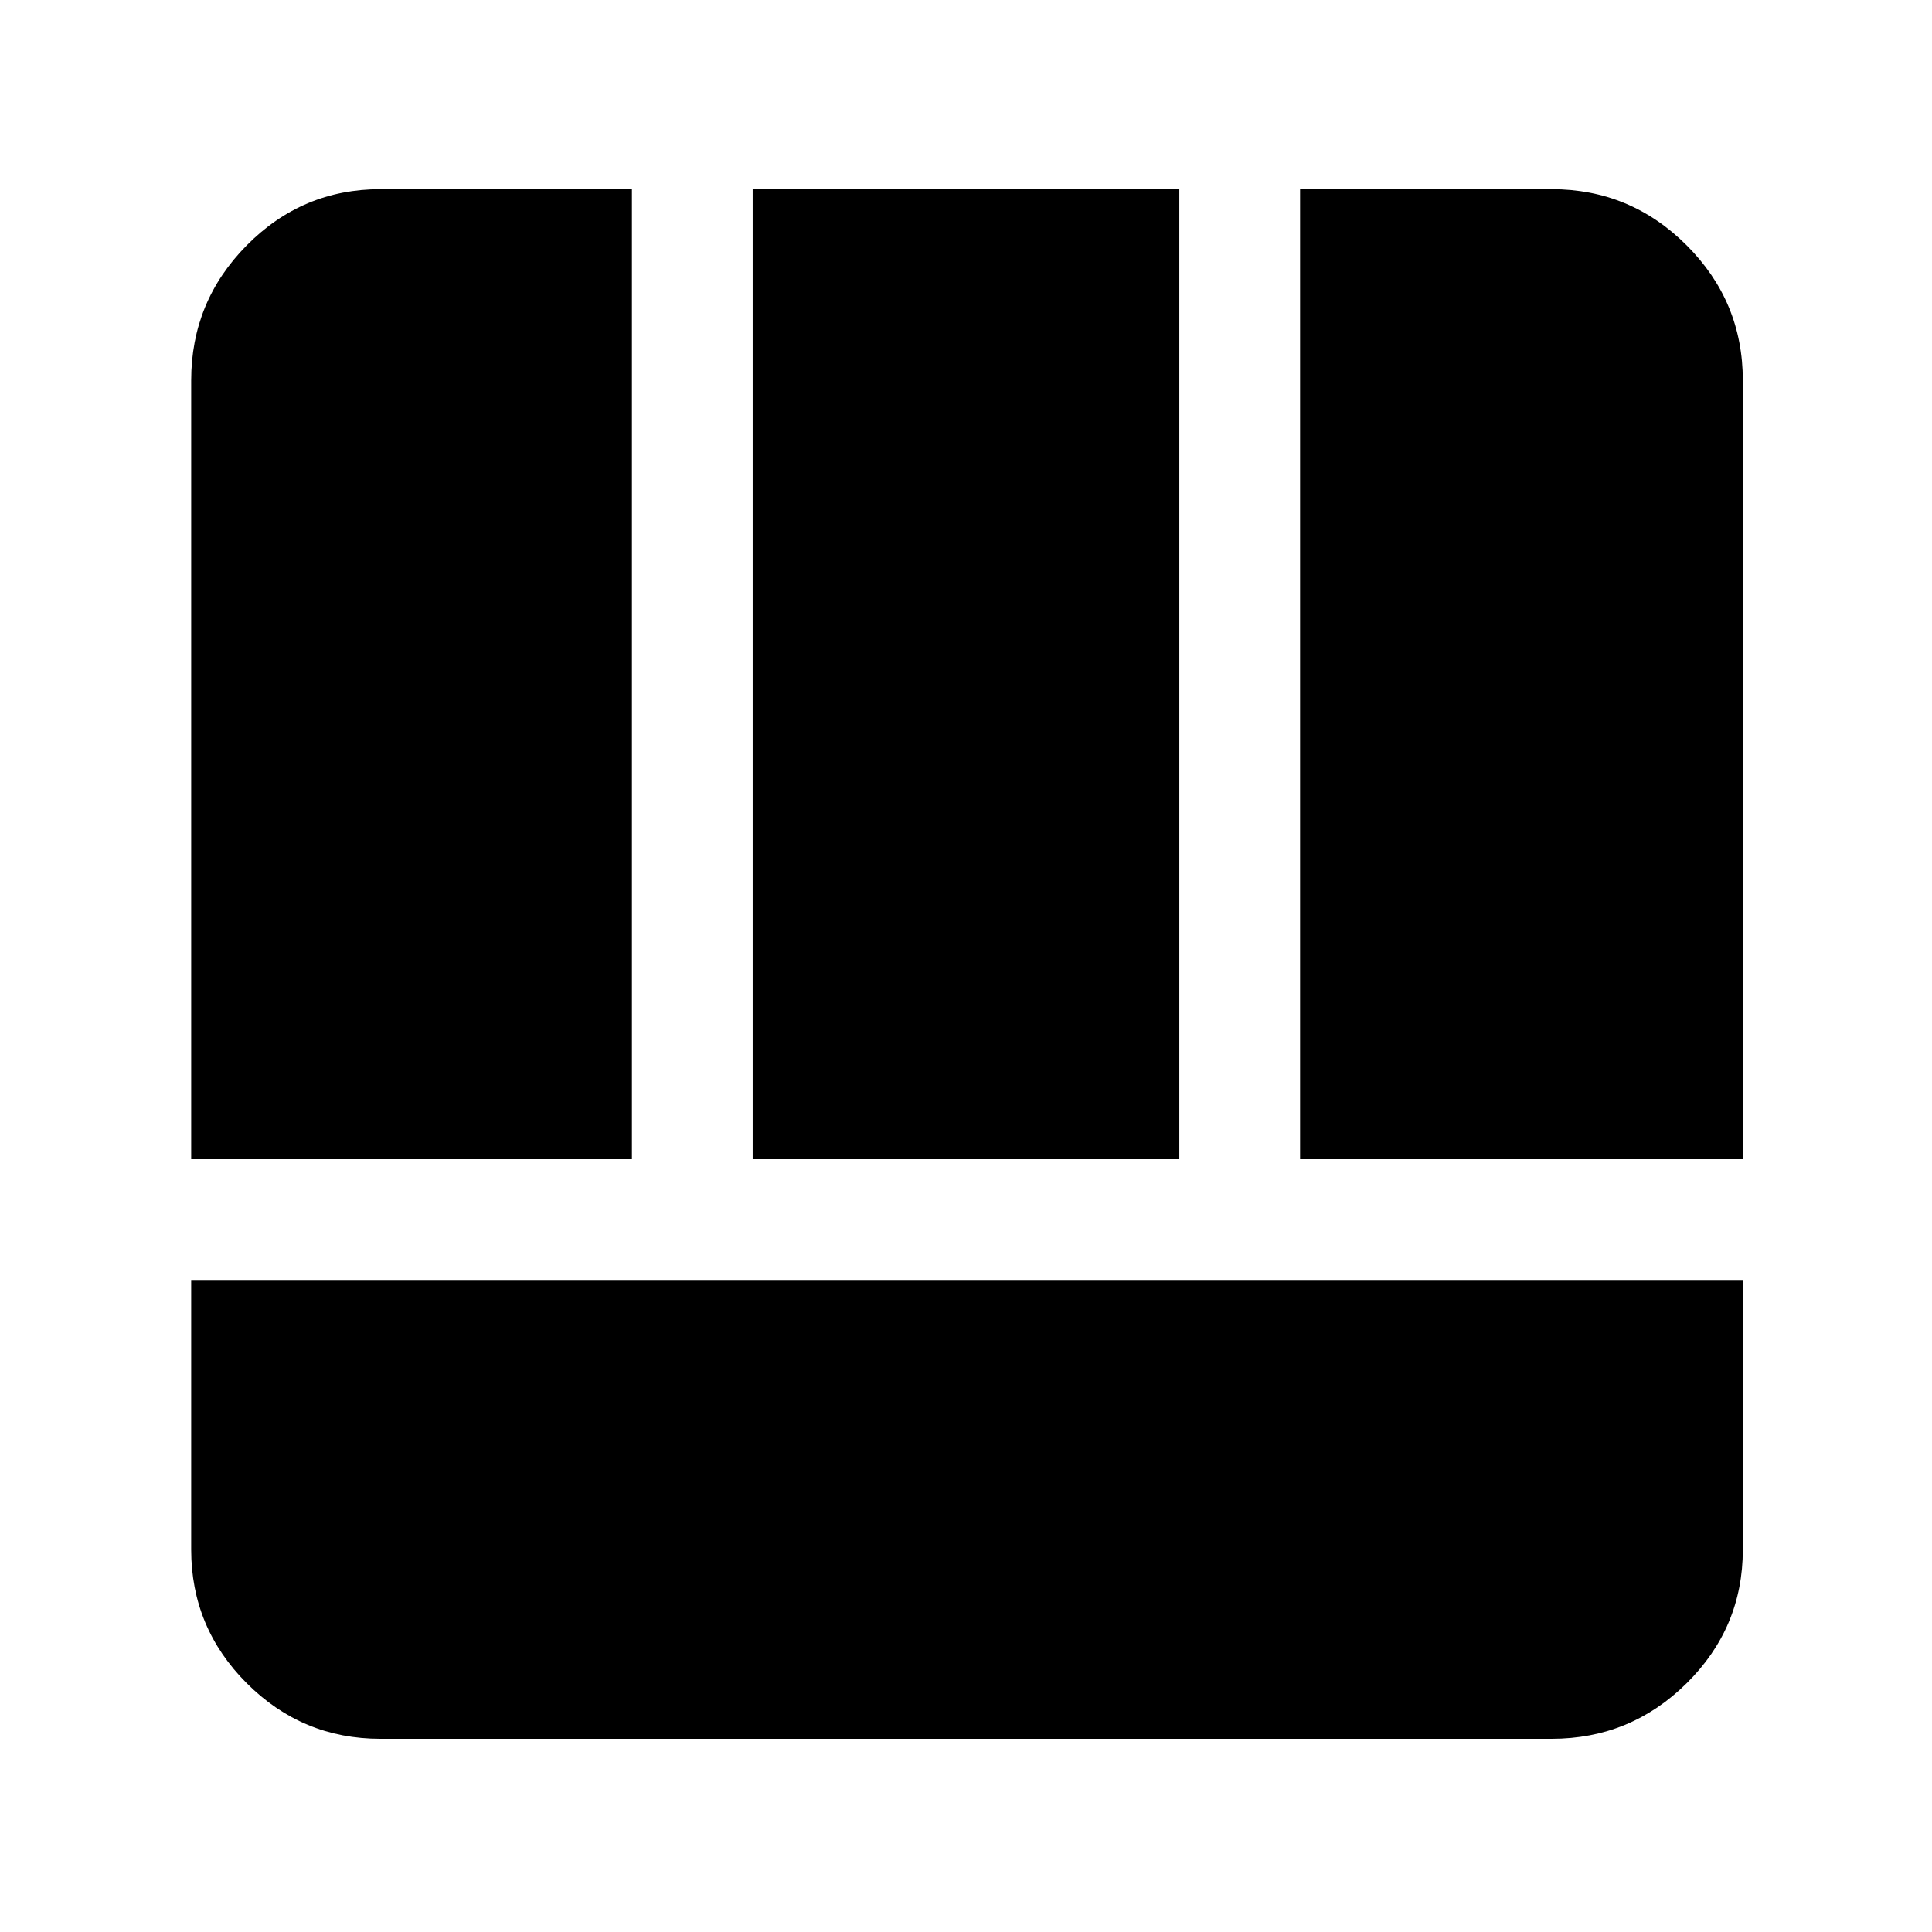 <svg xmlns="http://www.w3.org/2000/svg" width="48" height="48" viewBox="0 -960 960 960"><path d="M189-96q-38.775 0-66.388-27.612Q95-151.225 95-190v-134h771v134q0 38.775-27.906 66.388Q810.188-96 771-96H189Zm457-288v-482h125q39.188 0 67.094 27.906Q866-810.188 866-771v387H646Zm-551 0v-387q0-39.188 27.612-67.094Q150.225-866 189-866h125v482H95Zm279 0v-482h212v482H374Z"/></svg>